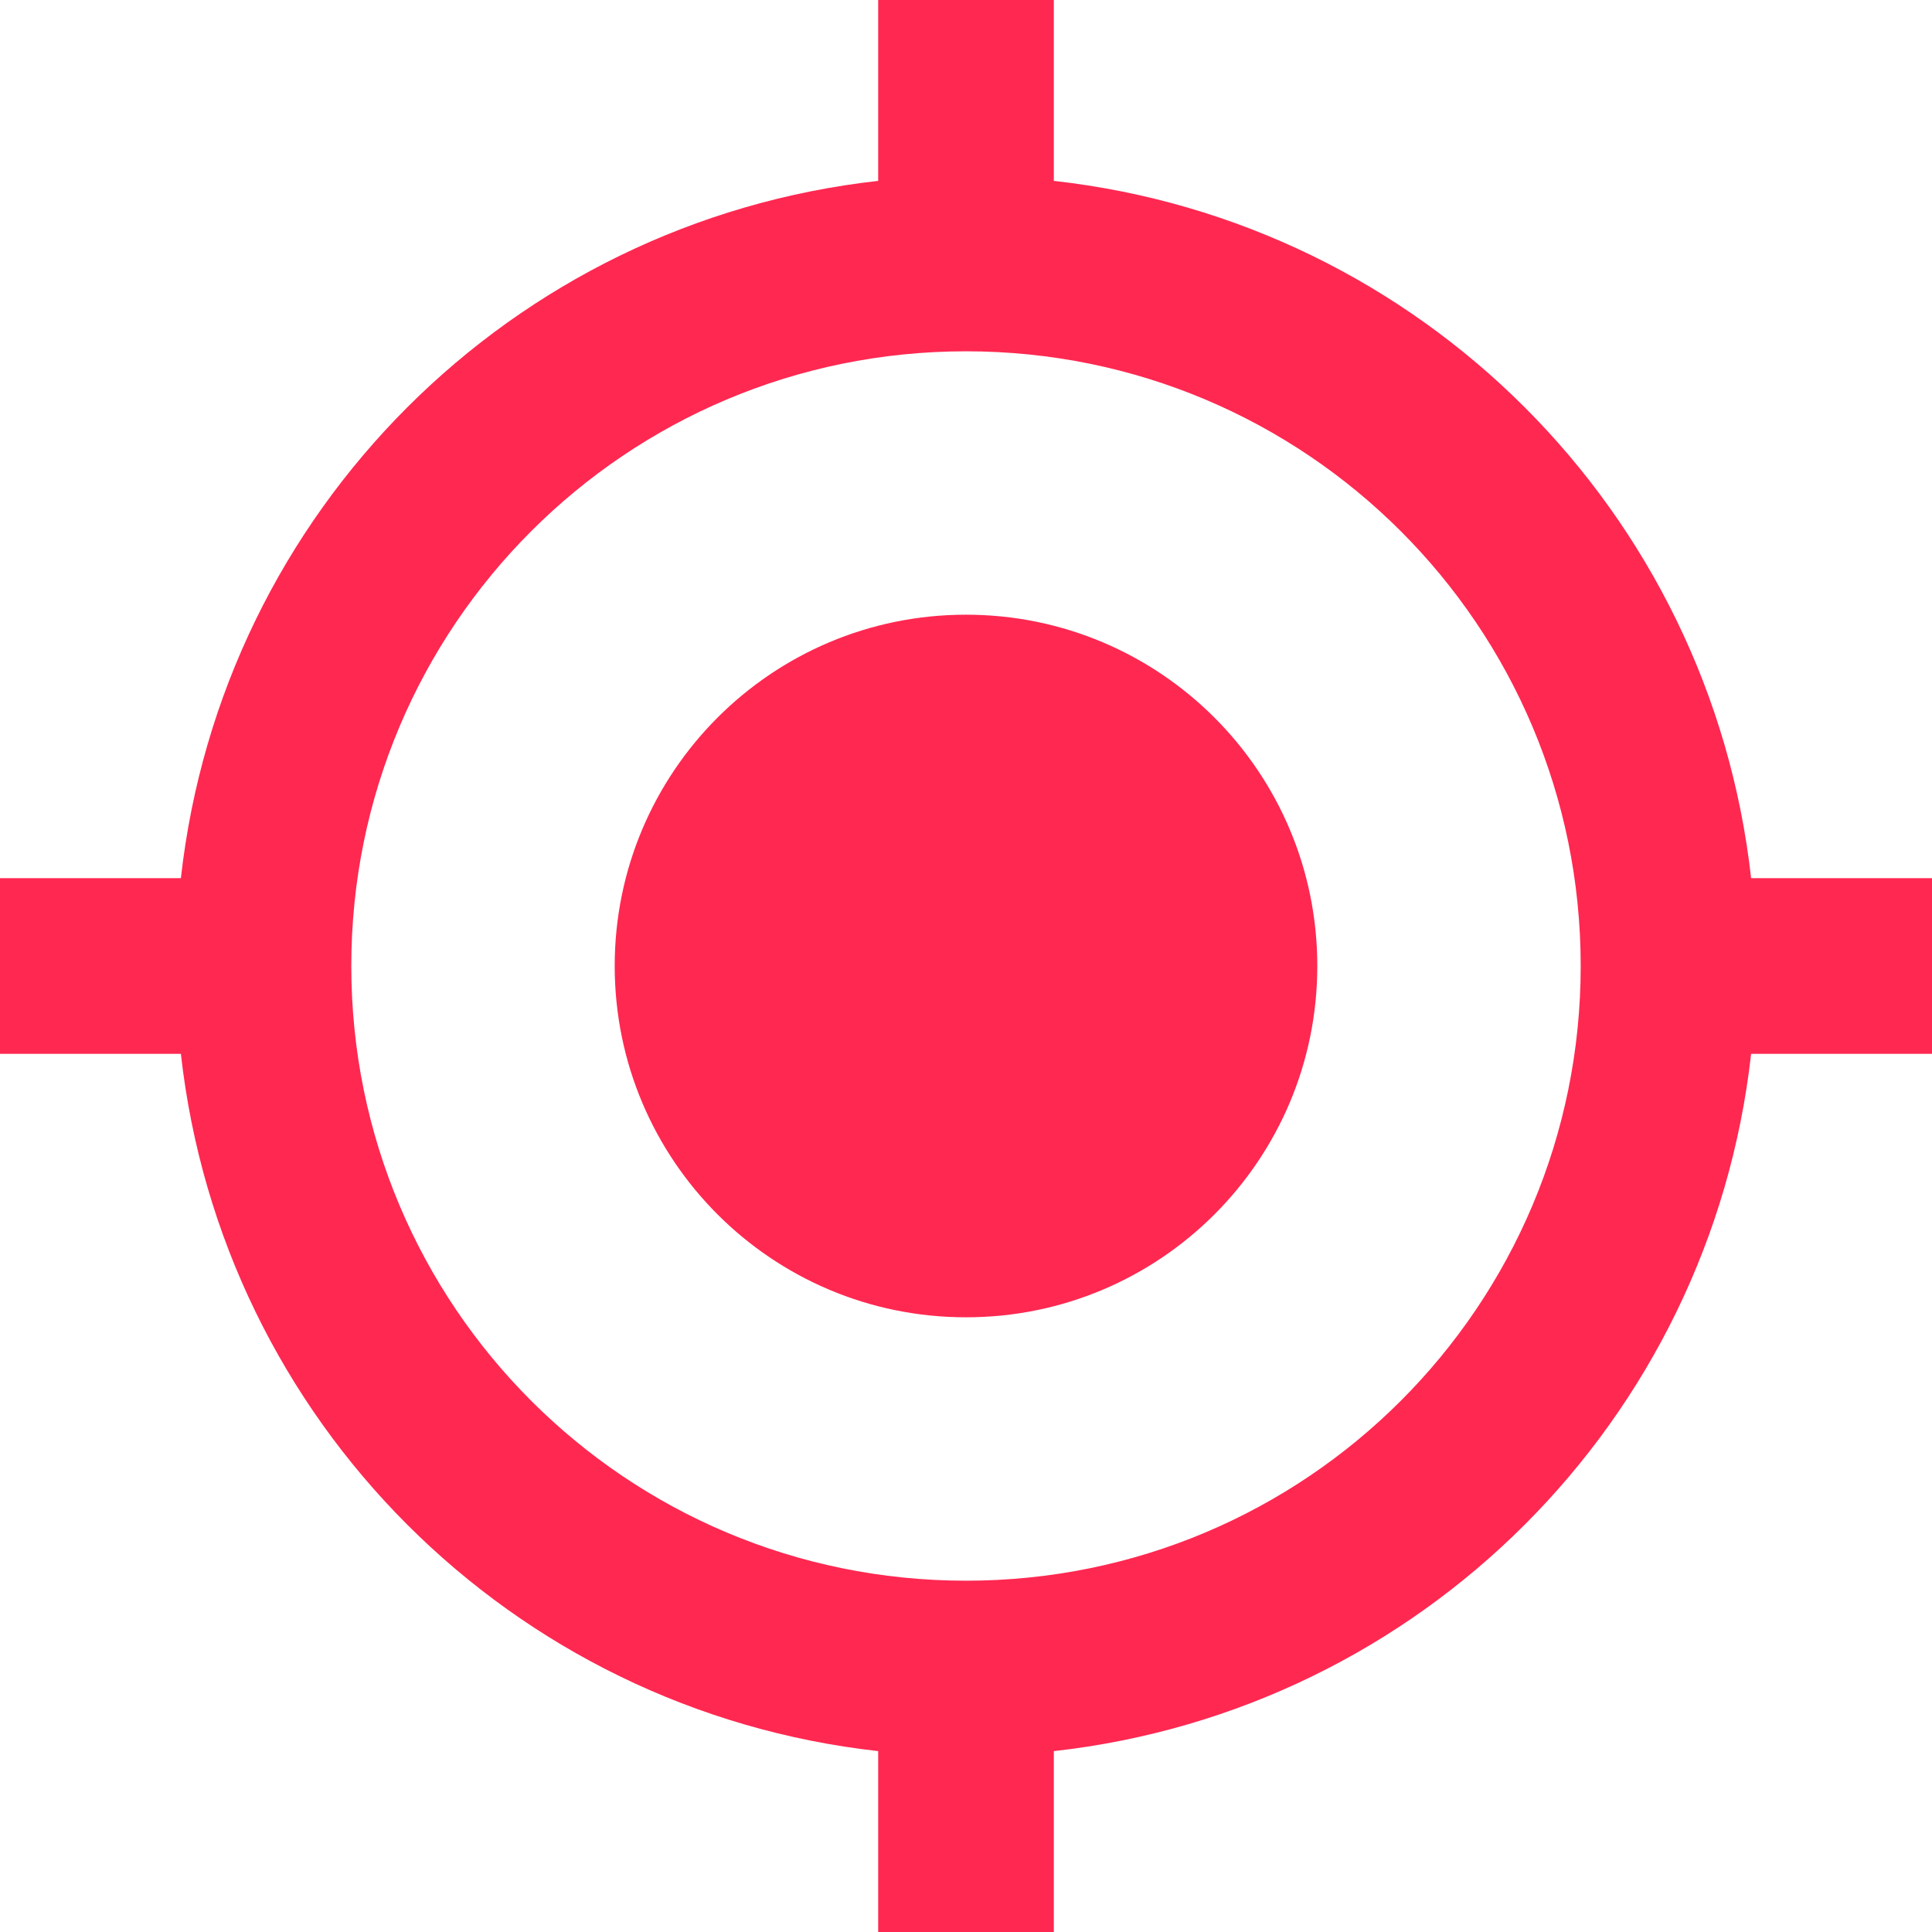 <svg data-reactroot="" width="24" height="24" x="0" y="0" class="stencil--easier-to-select" style="opacity: 1;">
  <defs></defs>
  <rect x="0" y="0" width="24" height="24" fill="transparent" class="stencil__selection-helper"></rect>
  <path d="M12 7.636C9.589 7.636 7.636 9.589 7.636 12 7.636 14.411 9.589 16.364 12 16.364 14.411 16.364 16.364 14.411 16.364 12 16.364 9.589 14.411 7.636 12 7.636 12 7.636 12 7.636 12 7.636M21.753 10.909C21.245 6.352 17.648 2.755 13.091 2.247 13.091 2.247 13.091 0 13.091 0 13.091 0 10.909 0 10.909 0 10.909 0 10.909 2.247 10.909 2.247 6.352 2.755 2.755 6.352 2.247 10.909 2.247 10.909 0 10.909 0 10.909 0 10.909 0 13.091 0 13.091 0 13.091 2.247 13.091 2.247 13.091 2.755 17.648 6.352 21.245 10.909 21.753 10.909 21.753 10.909 24 10.909 24 10.909 24 13.091 24 13.091 24 13.091 24 13.091 21.753 13.091 21.753 17.648 21.245 21.245 17.648 21.753 13.091 21.753 13.091 24 13.091 24 13.091 24 13.091 24 10.909 24 10.909 24 10.909 21.753 10.909 21.753 10.909 21.753 10.909 21.753 10.909 21.753 10.909M12 19.636C7.778 19.636 4.364 16.222 4.364 12 4.364 7.778 7.778 4.364 12 4.364 16.222 4.364 19.636 7.778 19.636 12 19.636 16.222 16.222 19.636 12 19.636 12 19.636 12 19.636 12 19.636" stroke-width="0" stroke="none" stroke-dasharray="none" fill="rgb(255,40,81)" fill-rule="evenOdd"></path>
</svg>
